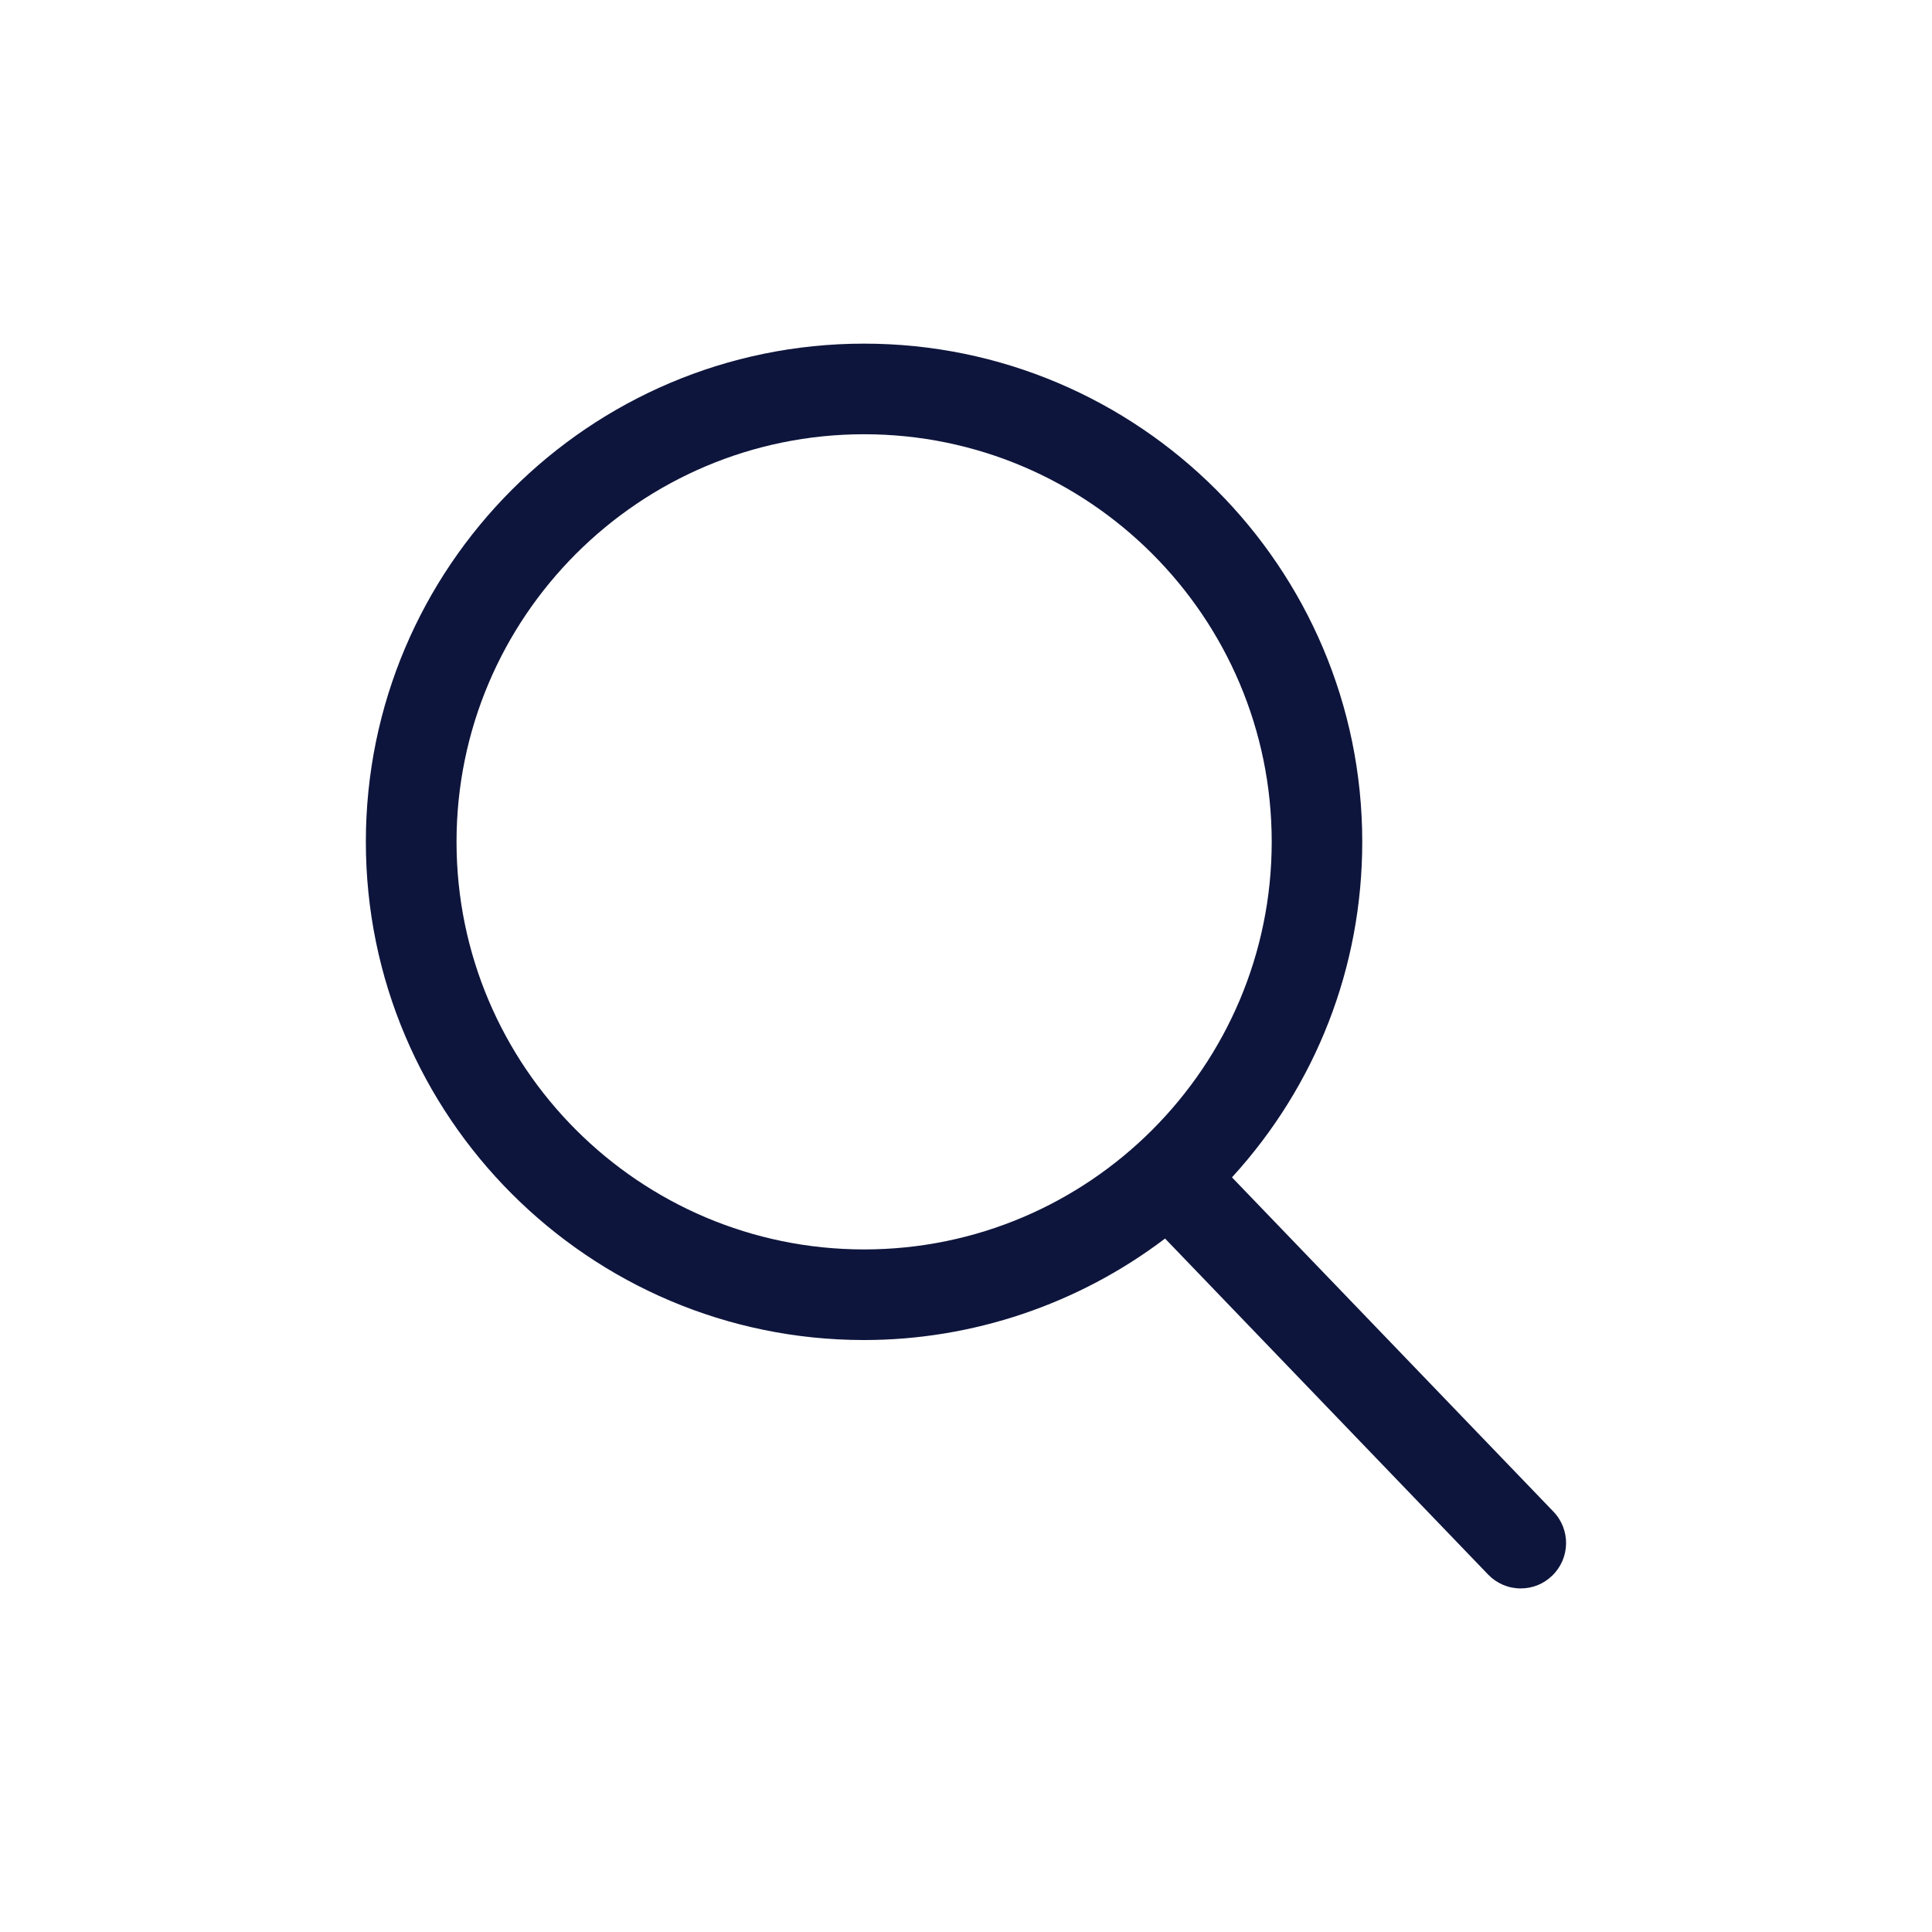 <?xml version="1.0" encoding="iso-8859-1"?>
<!-- Generator: Adobe Illustrator 22.1.0, SVG Export Plug-In . SVG Version: 6.00 Build 0)  -->
<svg version="1.1" id="Layer_1" xmlns="http://www.w3.org/2000/svg" xmlns:xlink="http://www.w3.org/1999/xlink" x="0px" y="0px"
	 viewBox="0 0 30 30" style="enable-background:new 0 0 30 30;" xml:space="preserve">
<path style="fill:#0E153C;" d="M7.089,13.072c0-3.49,2.839-6.329,6.329-6.329s6.329,2.839,6.329,6.329s-2.839,6.329-6.329,6.329
	S7.089,16.562,7.089,13.072 M24.122,23.473l-4.992-5.191c1.307-1.43,2.023-3.266,2.023-5.21c0-4.266-3.47-7.736-7.736-7.736
	s-7.736,3.47-7.736,7.736s3.47,7.736,7.736,7.736c1.686,0,3.333-0.558,4.674-1.576l5.016,5.217c0.134,0.139,0.314,0.216,0.507,0.216
	c0.183,0,0.356-0.07,0.487-0.197C24.382,24.199,24.391,23.753,24.122,23.473"/>
</svg>
